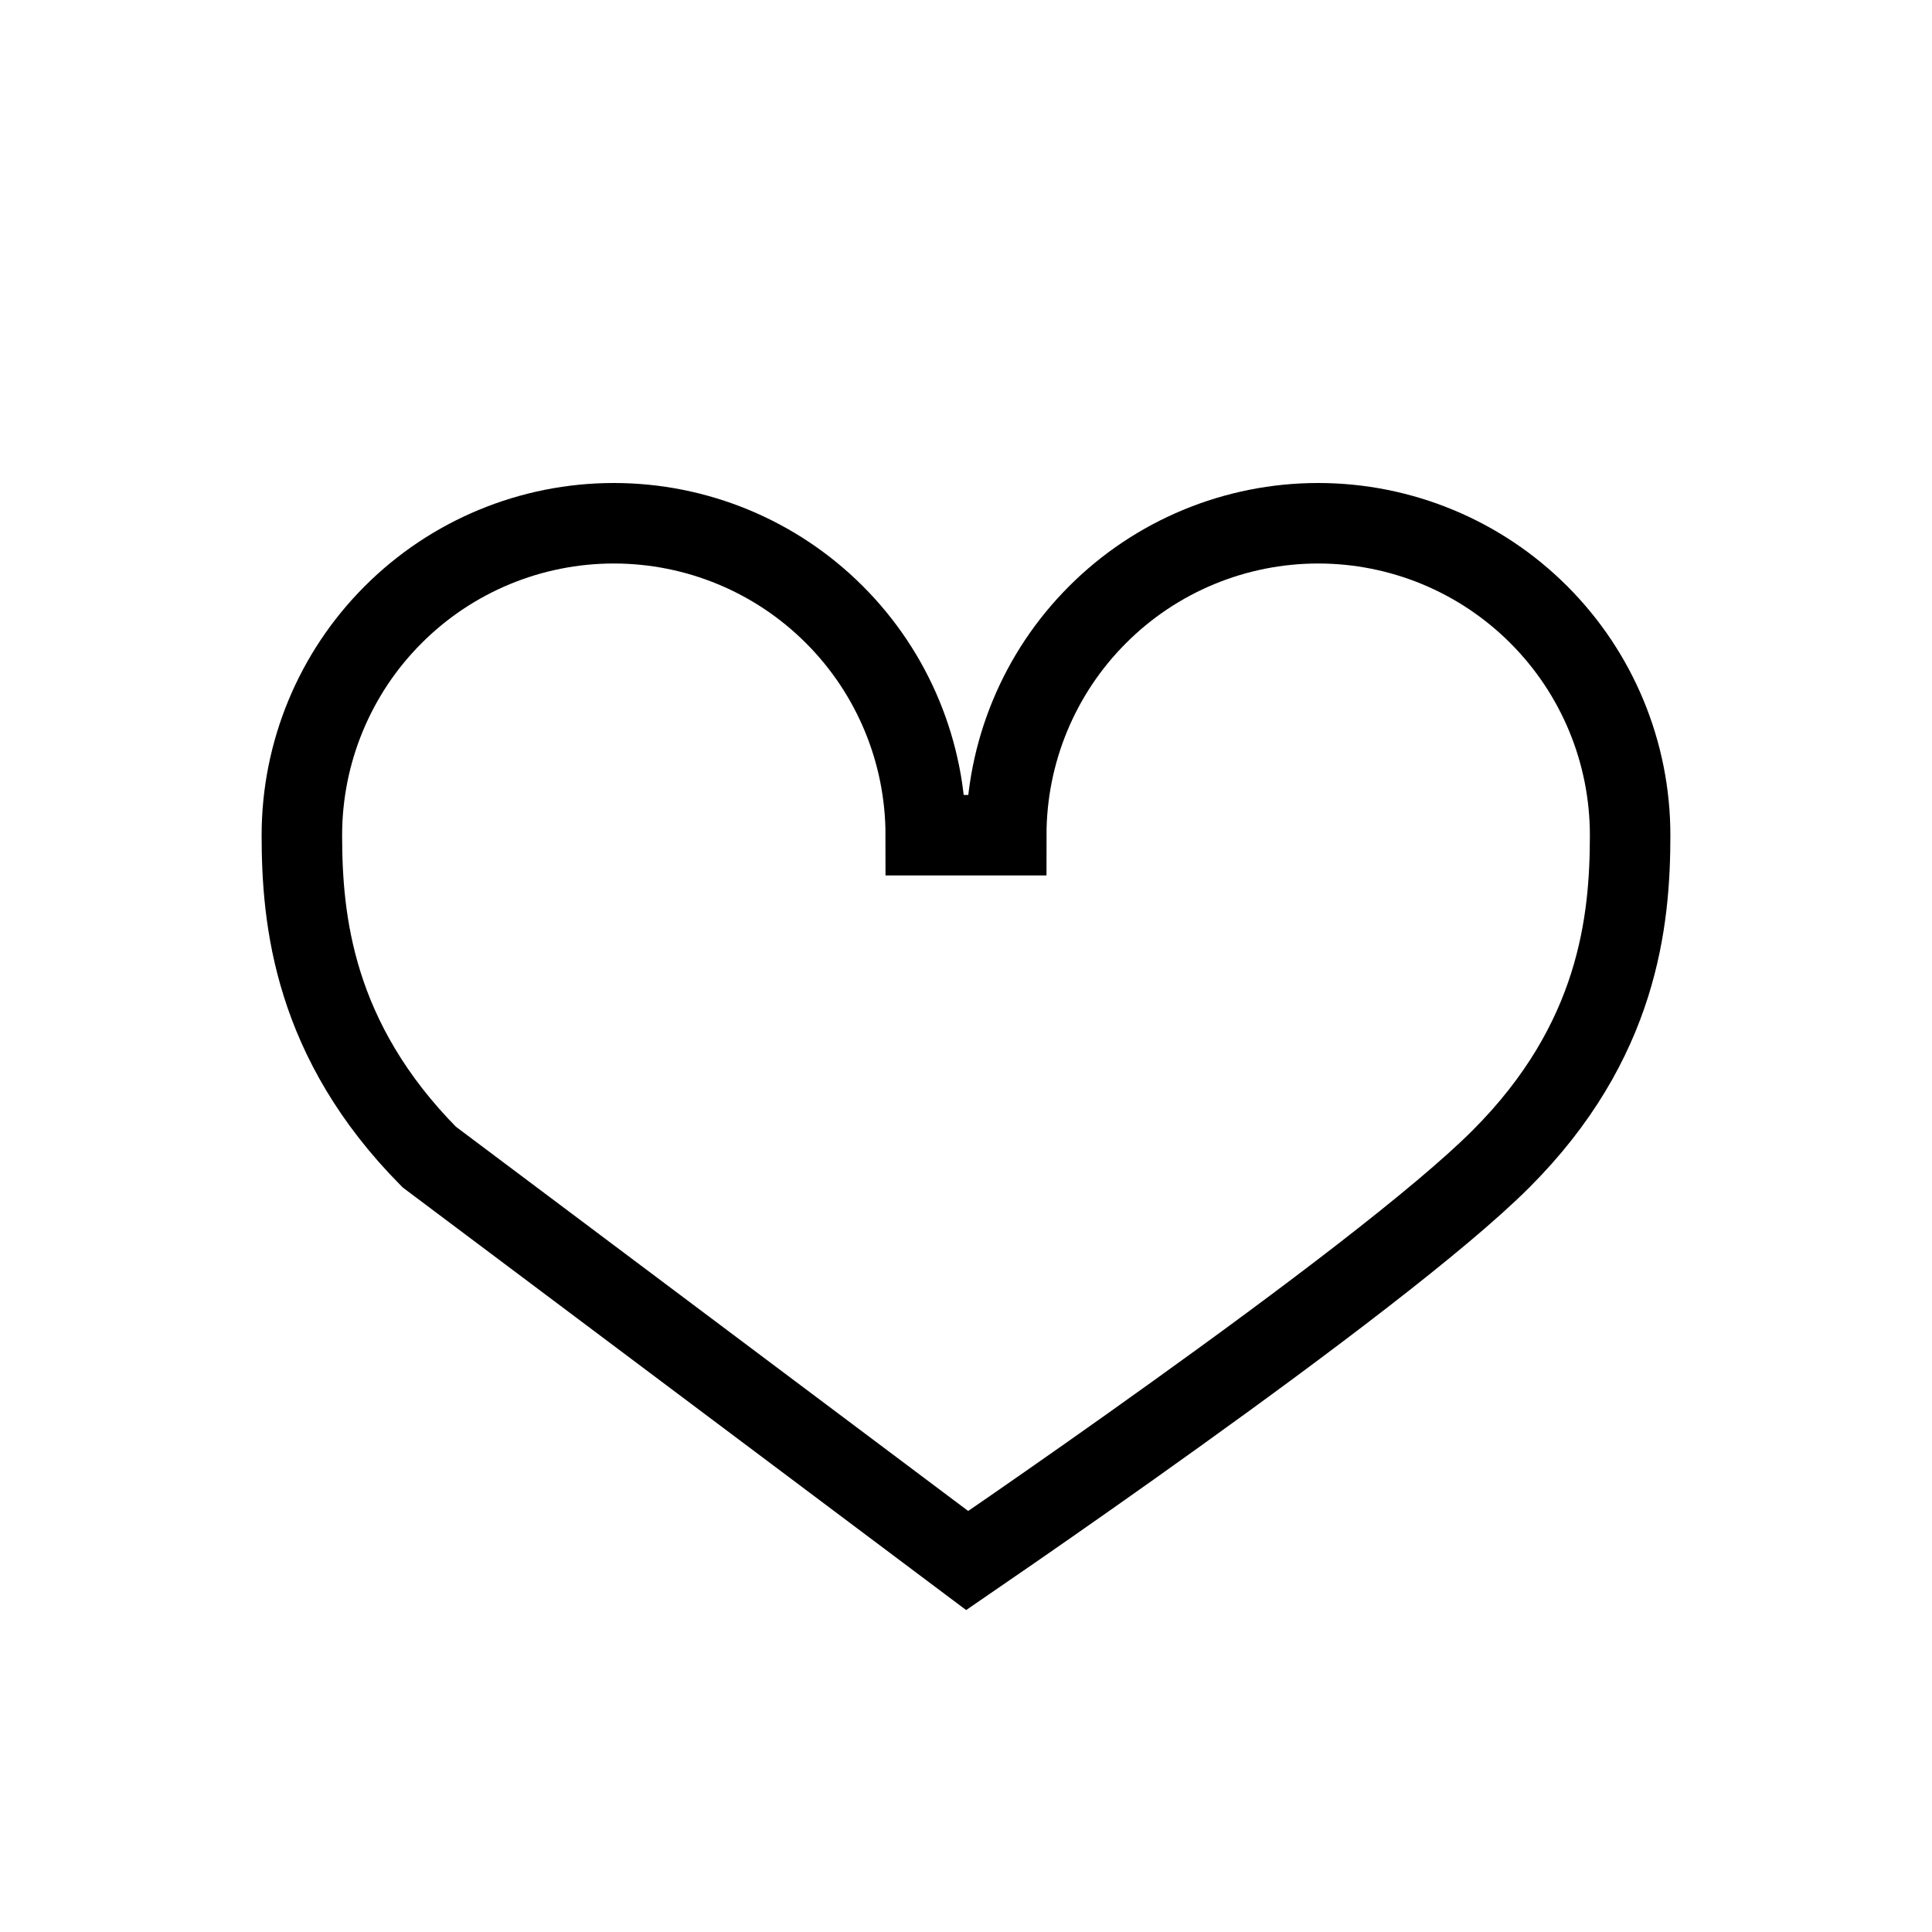 <svg width="24" height="24" viewBox="0 0 24 24" fill="none" xmlns="http://www.w3.org/2000/svg">
<path d="M16.375 6.5C17.403 6.5 18.389 6.908 19.115 7.635C19.842 8.361 20.25 9.347 20.25 10.375C20.25 11.438 20.104 12.939 18.646 14.396C17.886 15.158 16.171 16.446 14.611 17.565C13.839 18.12 13.116 18.625 12.586 18.992C12.355 19.152 12.159 19.285 12.014 19.385L5.332 14.373C3.895 12.922 3.75 11.432 3.75 10.375C3.75 9.347 4.158 8.361 4.885 7.635C5.611 6.908 6.597 6.5 7.625 6.5C8.653 6.5 9.639 6.908 10.365 7.635C11.092 8.361 11.5 9.347 11.5 10.375H12.5C12.5 9.347 12.908 8.361 13.635 7.635C14.361 6.908 15.347 6.5 16.375 6.5Z" stroke="black"/>
</svg>

